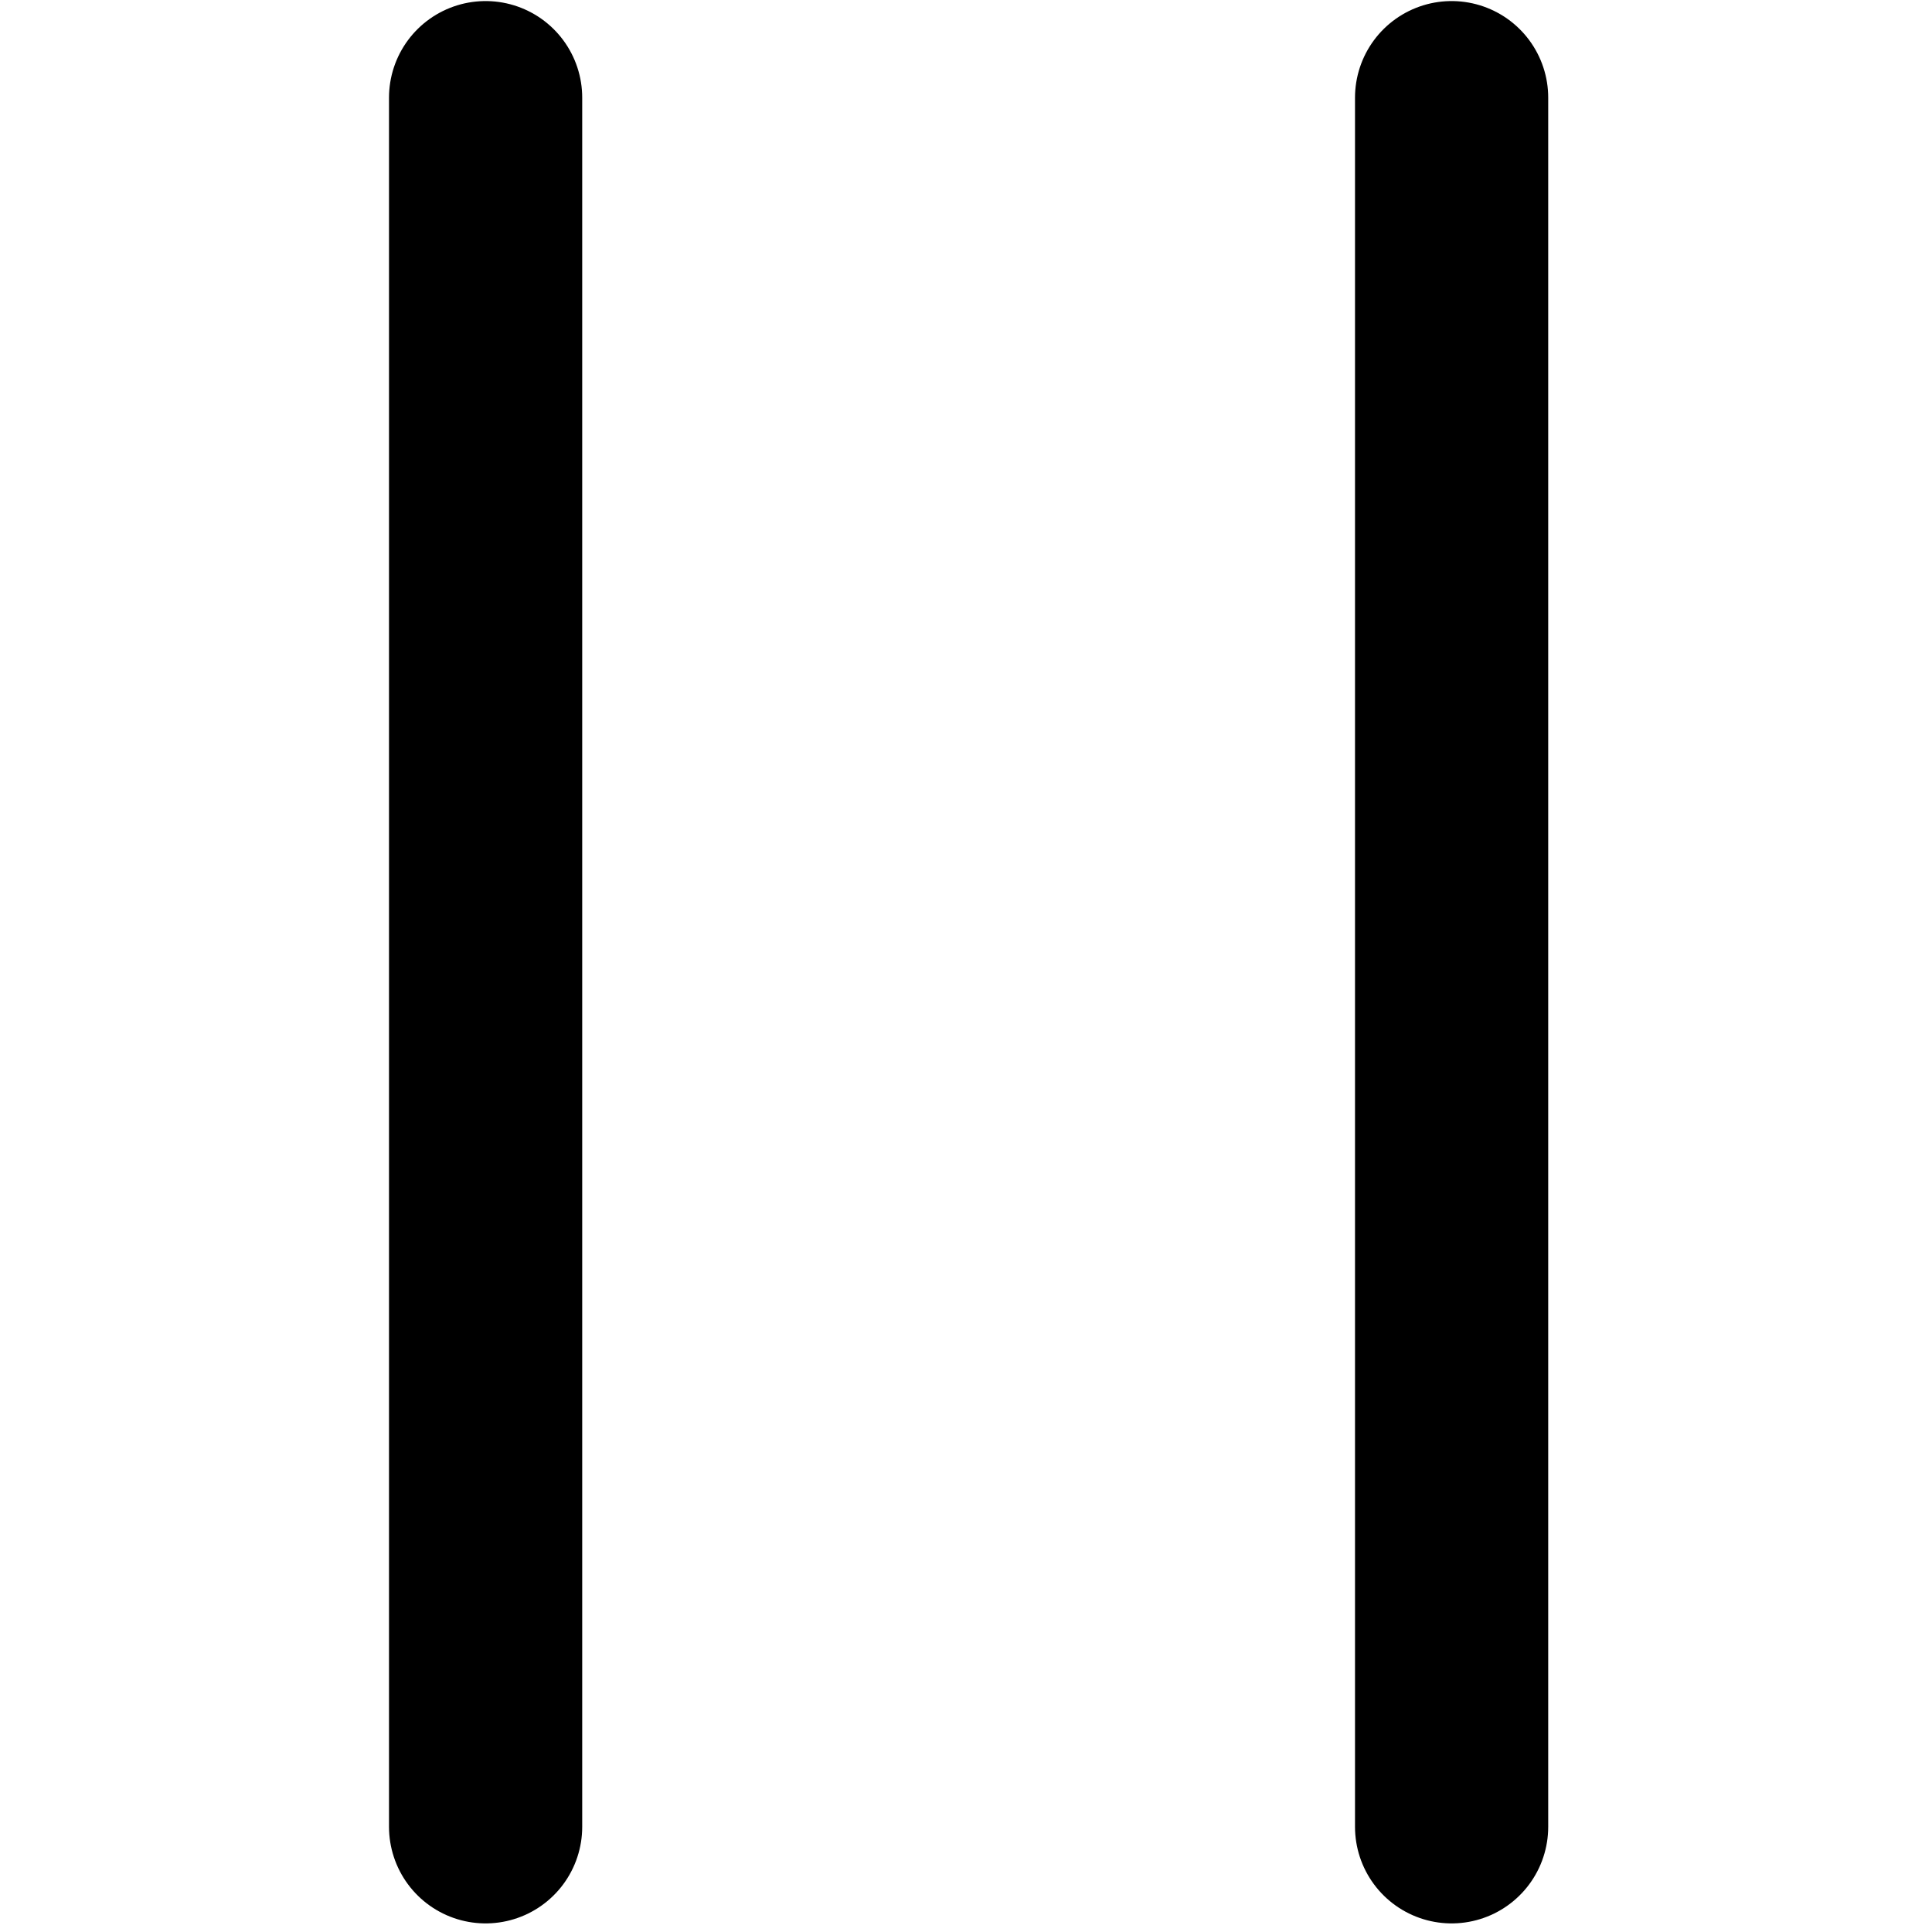 <?xml version="1.0" encoding="utf-8"?>
<svg version="1.1" id="pause" xmlns="http://www.w3.org/2000/svg" xmlns:xlink="http://www.w3.org/1999/xlink" x="0px" y="0px"
	 viewBox="0 0 20 20" enable-background="new 0 0 20 20" xml:space="preserve">
<g transform="translate(-10.773 -10.089)">
	<path fill="none" stroke="currentColor" stroke-width="2" stroke-linecap="round" d="M15.8,11.1v17.9"/>
	<path fill="none" stroke="currentColor" stroke-width="2" stroke-linecap="round" d="M25.8,11.1v17.9"/>
</g>
</svg>
